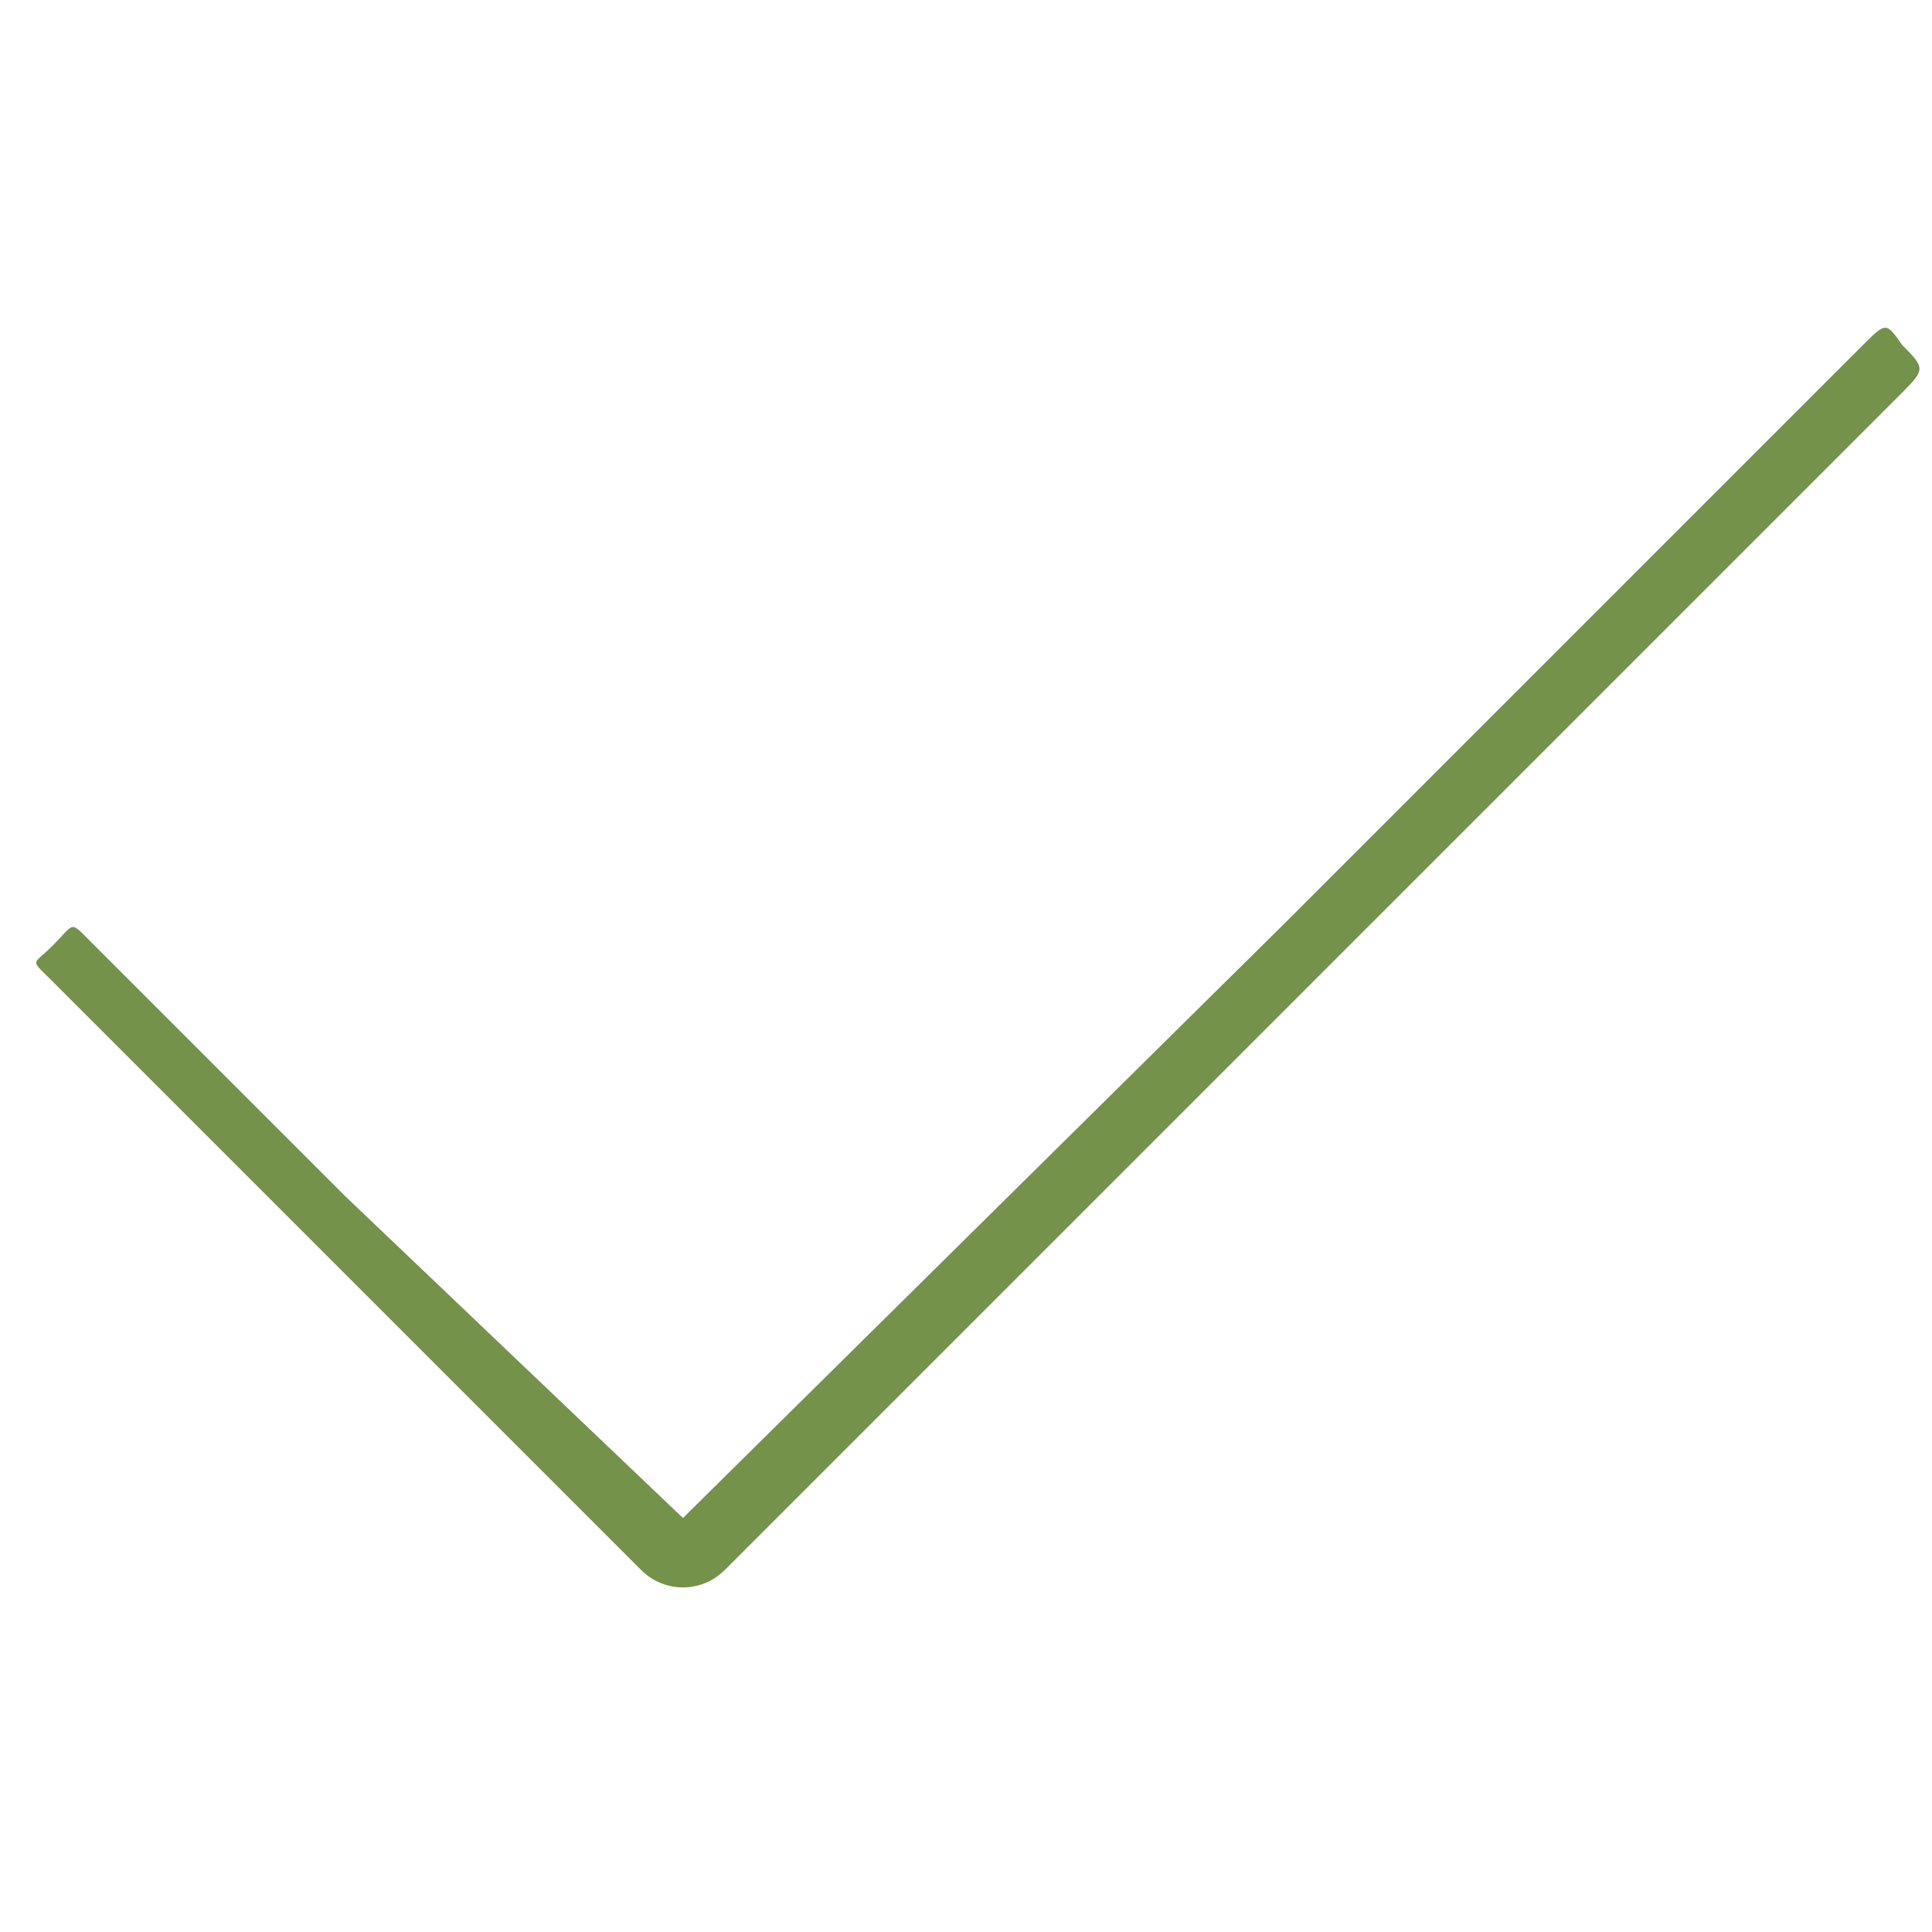 <svg width="21" height="21" viewBox="0 0 42 28" fill="none" xmlns="http://www.w3.org/2000/svg">
    <path d="M40.5 0.5L28 13L14.847 26L7.5 19L4.5 16L2 13.5C1.5 12.999 1.642 13.059 1.142 13.56C0.701 14 0.641 13.833 1.142 14.334L13.942 27.134C14.191 27.383 14.519 27.509 14.847 27.509C15.174 27.509 15.502 27.383 15.752 27.134L41.352 1.534C41.852 1.033 41.852 1 41.352 0.5C41 3.00407e-05 41 -3.82364e-05 40.5 0.5Z"
          fill="#74924a"/>
</svg>

